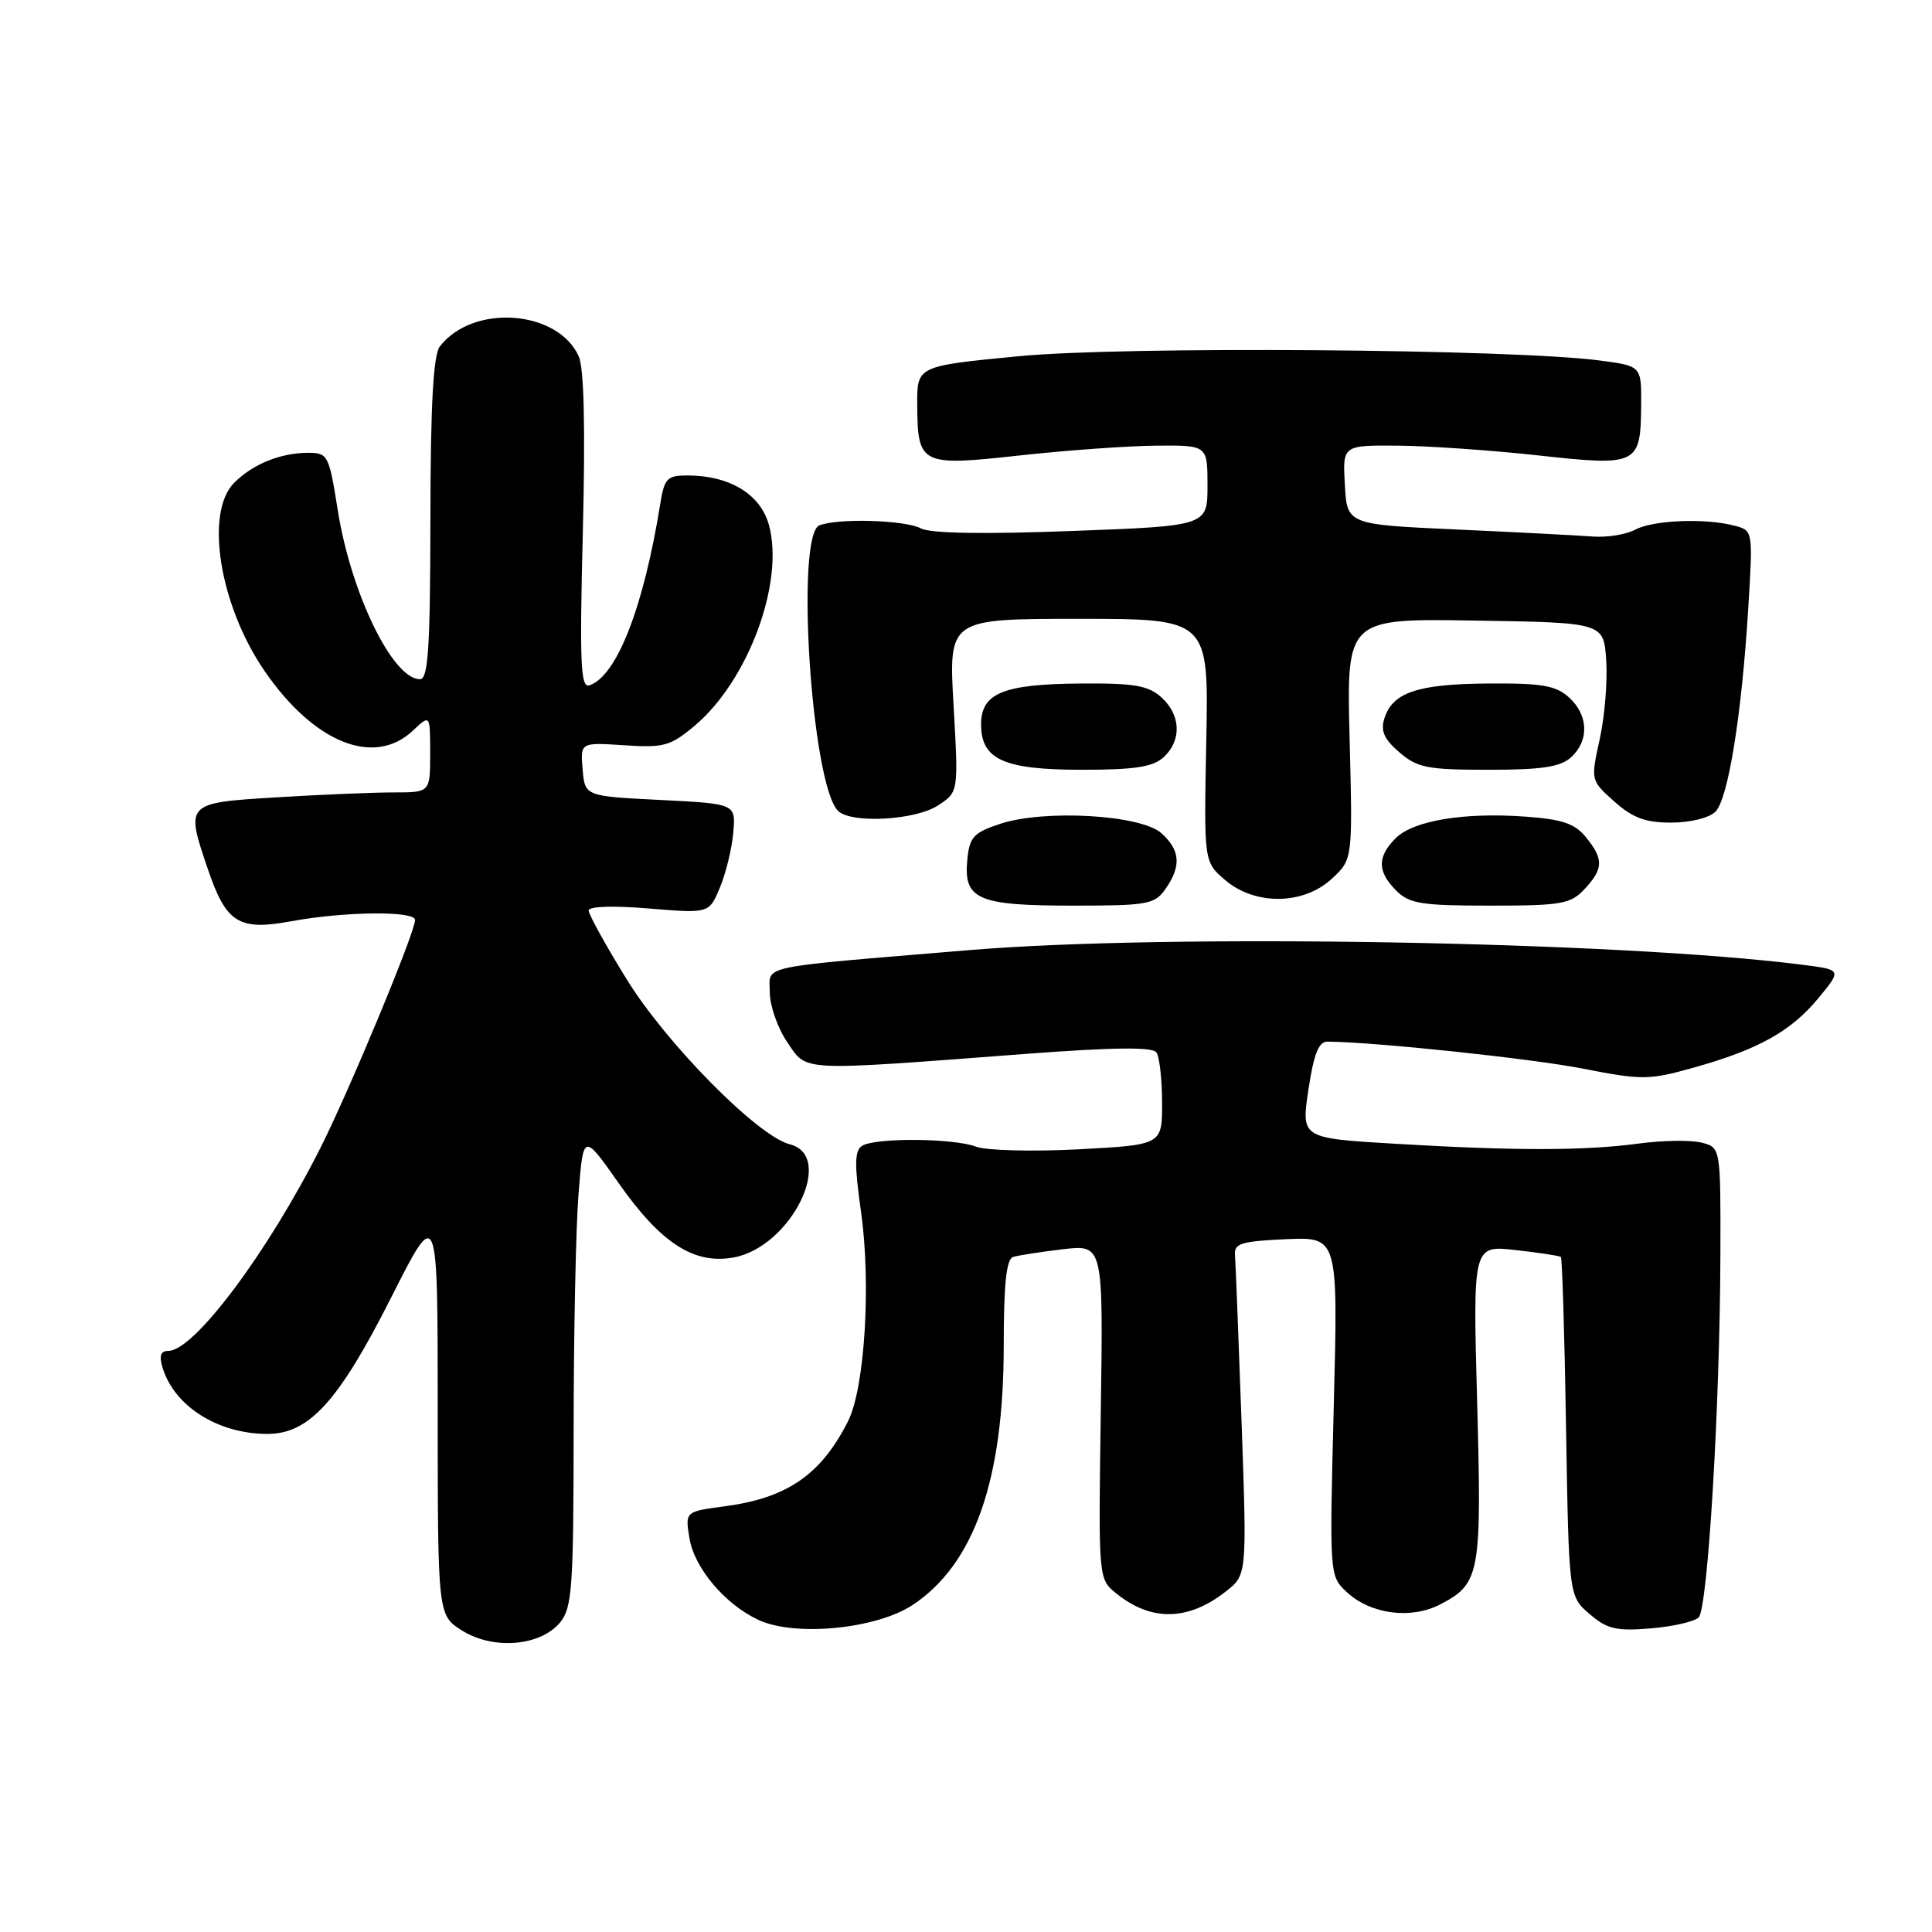 <?xml version="1.0" encoding="UTF-8" standalone="no"?>
<!DOCTYPE svg PUBLIC "-//W3C//DTD SVG 1.1//EN" "http://www.w3.org/Graphics/SVG/1.1/DTD/svg11.dtd" >
<svg xmlns="http://www.w3.org/2000/svg" xmlns:xlink="http://www.w3.org/1999/xlink" version="1.1" viewBox="0 0 256 256">
 <g >
 <path fill="currentColor"
d=" M 74.24 214.95 C 75.81 213.02 76.00 210.23 76.01 189.64 C 76.01 176.91 76.30 162.81 76.65 158.30 C 77.29 150.10 77.29 150.10 82.01 156.82 C 87.59 164.76 92.00 167.60 97.26 166.61 C 104.83 165.19 110.75 153.16 104.64 151.62 C 100.41 150.56 88.25 138.25 82.99 129.68 C 80.24 125.23 78.00 121.16 78.00 120.65 C 78.00 120.09 81.22 119.98 85.98 120.38 C 93.96 121.04 93.96 121.04 95.39 117.61 C 96.18 115.72 96.98 112.45 97.16 110.34 C 97.50 106.50 97.50 106.50 87.50 106.00 C 77.50 105.50 77.50 105.50 77.20 101.93 C 76.90 98.37 76.90 98.37 82.70 98.75 C 87.95 99.10 88.83 98.86 92.03 96.18 C 99.15 90.20 103.98 77.14 101.88 69.54 C 100.76 65.48 96.67 63.00 91.08 63.00 C 88.40 63.00 88.03 63.39 87.49 66.75 C 85.28 80.50 81.72 89.61 78.10 90.81 C 76.93 91.19 76.79 87.98 77.23 70.40 C 77.57 56.63 77.39 48.75 76.68 47.20 C 73.87 41.03 62.64 40.24 58.28 45.91 C 57.41 47.04 57.05 53.62 57.03 68.75 C 57.01 85.87 56.74 90.00 55.65 90.00 C 52.04 90.00 46.52 78.67 44.76 67.64 C 43.60 60.30 43.44 60.00 40.84 60.00 C 37.19 60.00 33.51 61.49 31.04 63.96 C 27.10 67.90 29.08 80.20 35.05 88.90 C 41.59 98.43 49.56 101.64 54.69 96.83 C 57.00 94.65 57.00 94.65 57.00 99.83 C 57.00 105.00 57.00 105.00 52.16 105.00 C 49.49 105.00 42.52 105.29 36.66 105.65 C 24.54 106.39 24.55 106.38 27.56 115.22 C 29.98 122.32 31.65 123.35 38.59 122.07 C 45.64 120.77 55.00 120.67 55.00 121.90 C 55.00 123.53 46.36 144.33 42.51 152.00 C 35.49 165.95 25.72 179.00 22.31 179.00 C 21.28 179.00 21.06 179.64 21.55 181.25 C 23.11 186.35 28.90 190.00 35.43 190.00 C 40.97 190.00 44.88 185.69 51.85 171.89 C 58.00 159.72 58.00 159.72 58.00 186.88 C 58.00 214.03 58.00 214.03 61.25 216.07 C 65.39 218.66 71.67 218.12 74.24 214.95 Z  M 120.94 212.66 C 129.09 207.26 133.00 196.11 133.00 178.26 C 133.00 170.08 133.35 166.83 134.25 166.55 C 134.94 166.34 137.90 165.88 140.84 165.53 C 146.19 164.91 146.19 164.91 145.86 187.06 C 145.54 209.21 145.54 209.21 147.89 211.12 C 152.55 214.89 157.44 214.80 162.45 210.86 C 165.23 208.67 165.23 208.67 164.51 188.34 C 164.11 177.16 163.72 167.23 163.64 166.26 C 163.52 164.76 164.53 164.46 170.41 164.20 C 177.31 163.90 177.31 163.90 176.73 186.35 C 176.16 208.77 176.16 208.80 178.43 210.94 C 181.58 213.89 186.93 214.61 190.82 212.60 C 196.12 209.85 196.35 208.60 195.73 185.79 C 195.16 165.00 195.16 165.00 200.83 165.64 C 203.95 165.99 206.65 166.40 206.82 166.55 C 207.00 166.69 207.31 176.87 207.51 189.16 C 207.88 211.50 207.88 211.50 210.62 213.86 C 212.96 215.87 214.16 216.15 218.72 215.77 C 221.66 215.53 224.53 214.87 225.08 214.32 C 226.30 213.10 227.91 186.12 227.96 166.27 C 228.00 152.04 228.00 152.04 225.45 151.40 C 224.05 151.05 220.34 151.10 217.20 151.52 C 209.98 152.49 200.84 152.50 184.96 151.56 C 172.41 150.82 172.41 150.82 173.37 144.41 C 174.09 139.62 174.73 138.00 175.92 138.02 C 182.30 138.08 202.98 140.27 209.80 141.61 C 217.56 143.13 218.50 143.12 224.30 141.50 C 232.95 139.09 237.30 136.67 240.93 132.28 C 244.05 128.50 244.05 128.50 238.87 127.84 C 214.53 124.74 154.92 123.69 128.50 125.89 C 99.86 128.28 102.00 127.82 102.00 131.48 C 102.00 133.25 103.04 136.23 104.32 138.10 C 106.99 142.02 105.51 141.95 136.00 139.64 C 147.51 138.77 152.72 138.71 153.23 139.45 C 153.64 140.03 153.98 143.02 153.98 146.10 C 154.00 151.70 154.00 151.70 142.90 152.29 C 136.79 152.61 130.69 152.45 129.33 151.94 C 126.33 150.80 115.98 150.73 114.23 151.83 C 113.23 152.47 113.20 154.28 114.09 160.57 C 115.44 170.10 114.59 183.94 112.37 188.32 C 108.79 195.40 104.32 198.49 96.05 199.59 C 90.78 200.29 90.78 200.29 91.35 203.80 C 92.00 207.77 96.04 212.56 100.50 214.65 C 105.33 216.90 116.11 215.86 120.94 212.66 Z  M 154.44 117.78 C 156.55 114.76 156.40 112.67 153.90 110.41 C 151.20 107.96 138.38 107.22 132.50 109.17 C 128.98 110.34 128.46 110.92 128.17 113.96 C 127.67 119.18 129.56 120.00 142.13 120.00 C 152.11 120.00 153.00 119.84 154.44 117.78 Z  M 209.96 117.81 C 212.48 115.11 212.51 113.85 210.15 110.94 C 208.68 109.13 207.02 108.56 202.18 108.21 C 193.97 107.61 187.27 108.73 184.93 111.07 C 182.47 113.53 182.49 115.49 185.00 118.00 C 186.75 119.75 188.33 120.00 197.46 120.00 C 206.93 120.00 208.11 119.79 209.96 117.81 Z  M 176.47 116.44 C 179.24 113.88 179.24 113.88 178.83 97.92 C 178.42 81.95 178.42 81.95 195.46 82.23 C 212.50 82.50 212.50 82.50 212.83 87.50 C 213.02 90.25 212.63 94.95 211.97 97.95 C 210.77 103.40 210.77 103.40 213.90 106.20 C 216.33 108.37 218.02 109.00 221.44 109.00 C 223.95 109.00 226.48 108.38 227.30 107.56 C 229.00 105.86 230.79 94.71 231.66 80.48 C 232.28 70.37 232.27 70.30 229.89 69.67 C 226.03 68.63 219.04 68.91 216.68 70.18 C 215.48 70.83 212.93 71.24 211.00 71.09 C 209.07 70.94 200.97 70.52 193.00 70.16 C 178.50 69.50 178.50 69.50 178.20 64.25 C 177.90 59.00 177.90 59.00 185.20 59.05 C 189.21 59.08 197.58 59.66 203.80 60.34 C 217.02 61.80 217.41 61.62 217.46 53.64 C 217.50 48.50 217.50 48.50 212.00 47.77 C 200.46 46.24 148.88 45.85 135.00 47.20 C 121.50 48.50 121.50 48.50 121.54 53.64 C 121.59 61.62 121.98 61.80 135.20 60.34 C 141.42 59.66 149.54 59.08 153.25 59.05 C 160.00 59.00 160.00 59.00 160.00 64.34 C 160.00 69.69 160.00 69.69 141.97 70.36 C 130.31 70.80 123.27 70.68 122.04 70.02 C 119.96 68.91 111.12 68.63 108.58 69.61 C 105.37 70.84 107.51 103.91 111.04 107.44 C 112.76 109.16 121.28 108.70 124.30 106.72 C 127.01 104.95 127.01 104.95 126.35 93.47 C 125.70 82.00 125.70 82.00 142.93 82.00 C 160.16 82.00 160.16 82.00 159.84 98.09 C 159.52 114.19 159.52 114.19 162.31 116.59 C 166.27 120.00 172.71 119.93 176.47 116.44 Z  M 154.17 100.35 C 156.60 98.14 156.49 94.75 153.89 92.40 C 152.15 90.83 150.30 90.51 143.14 90.57 C 132.93 90.65 130.00 91.85 130.00 95.98 C 130.00 100.65 133.00 102.00 143.39 102.00 C 150.32 102.00 152.76 101.63 154.17 100.35 Z  M 208.17 100.35 C 210.60 98.14 210.49 94.75 207.89 92.40 C 206.15 90.83 204.30 90.51 197.14 90.57 C 187.82 90.64 184.53 91.75 183.44 95.19 C 182.91 96.85 183.40 97.95 185.43 99.69 C 187.81 101.74 189.15 102.00 197.23 102.00 C 204.31 102.00 206.75 101.63 208.17 100.35 Z "/>
</g>
</svg>